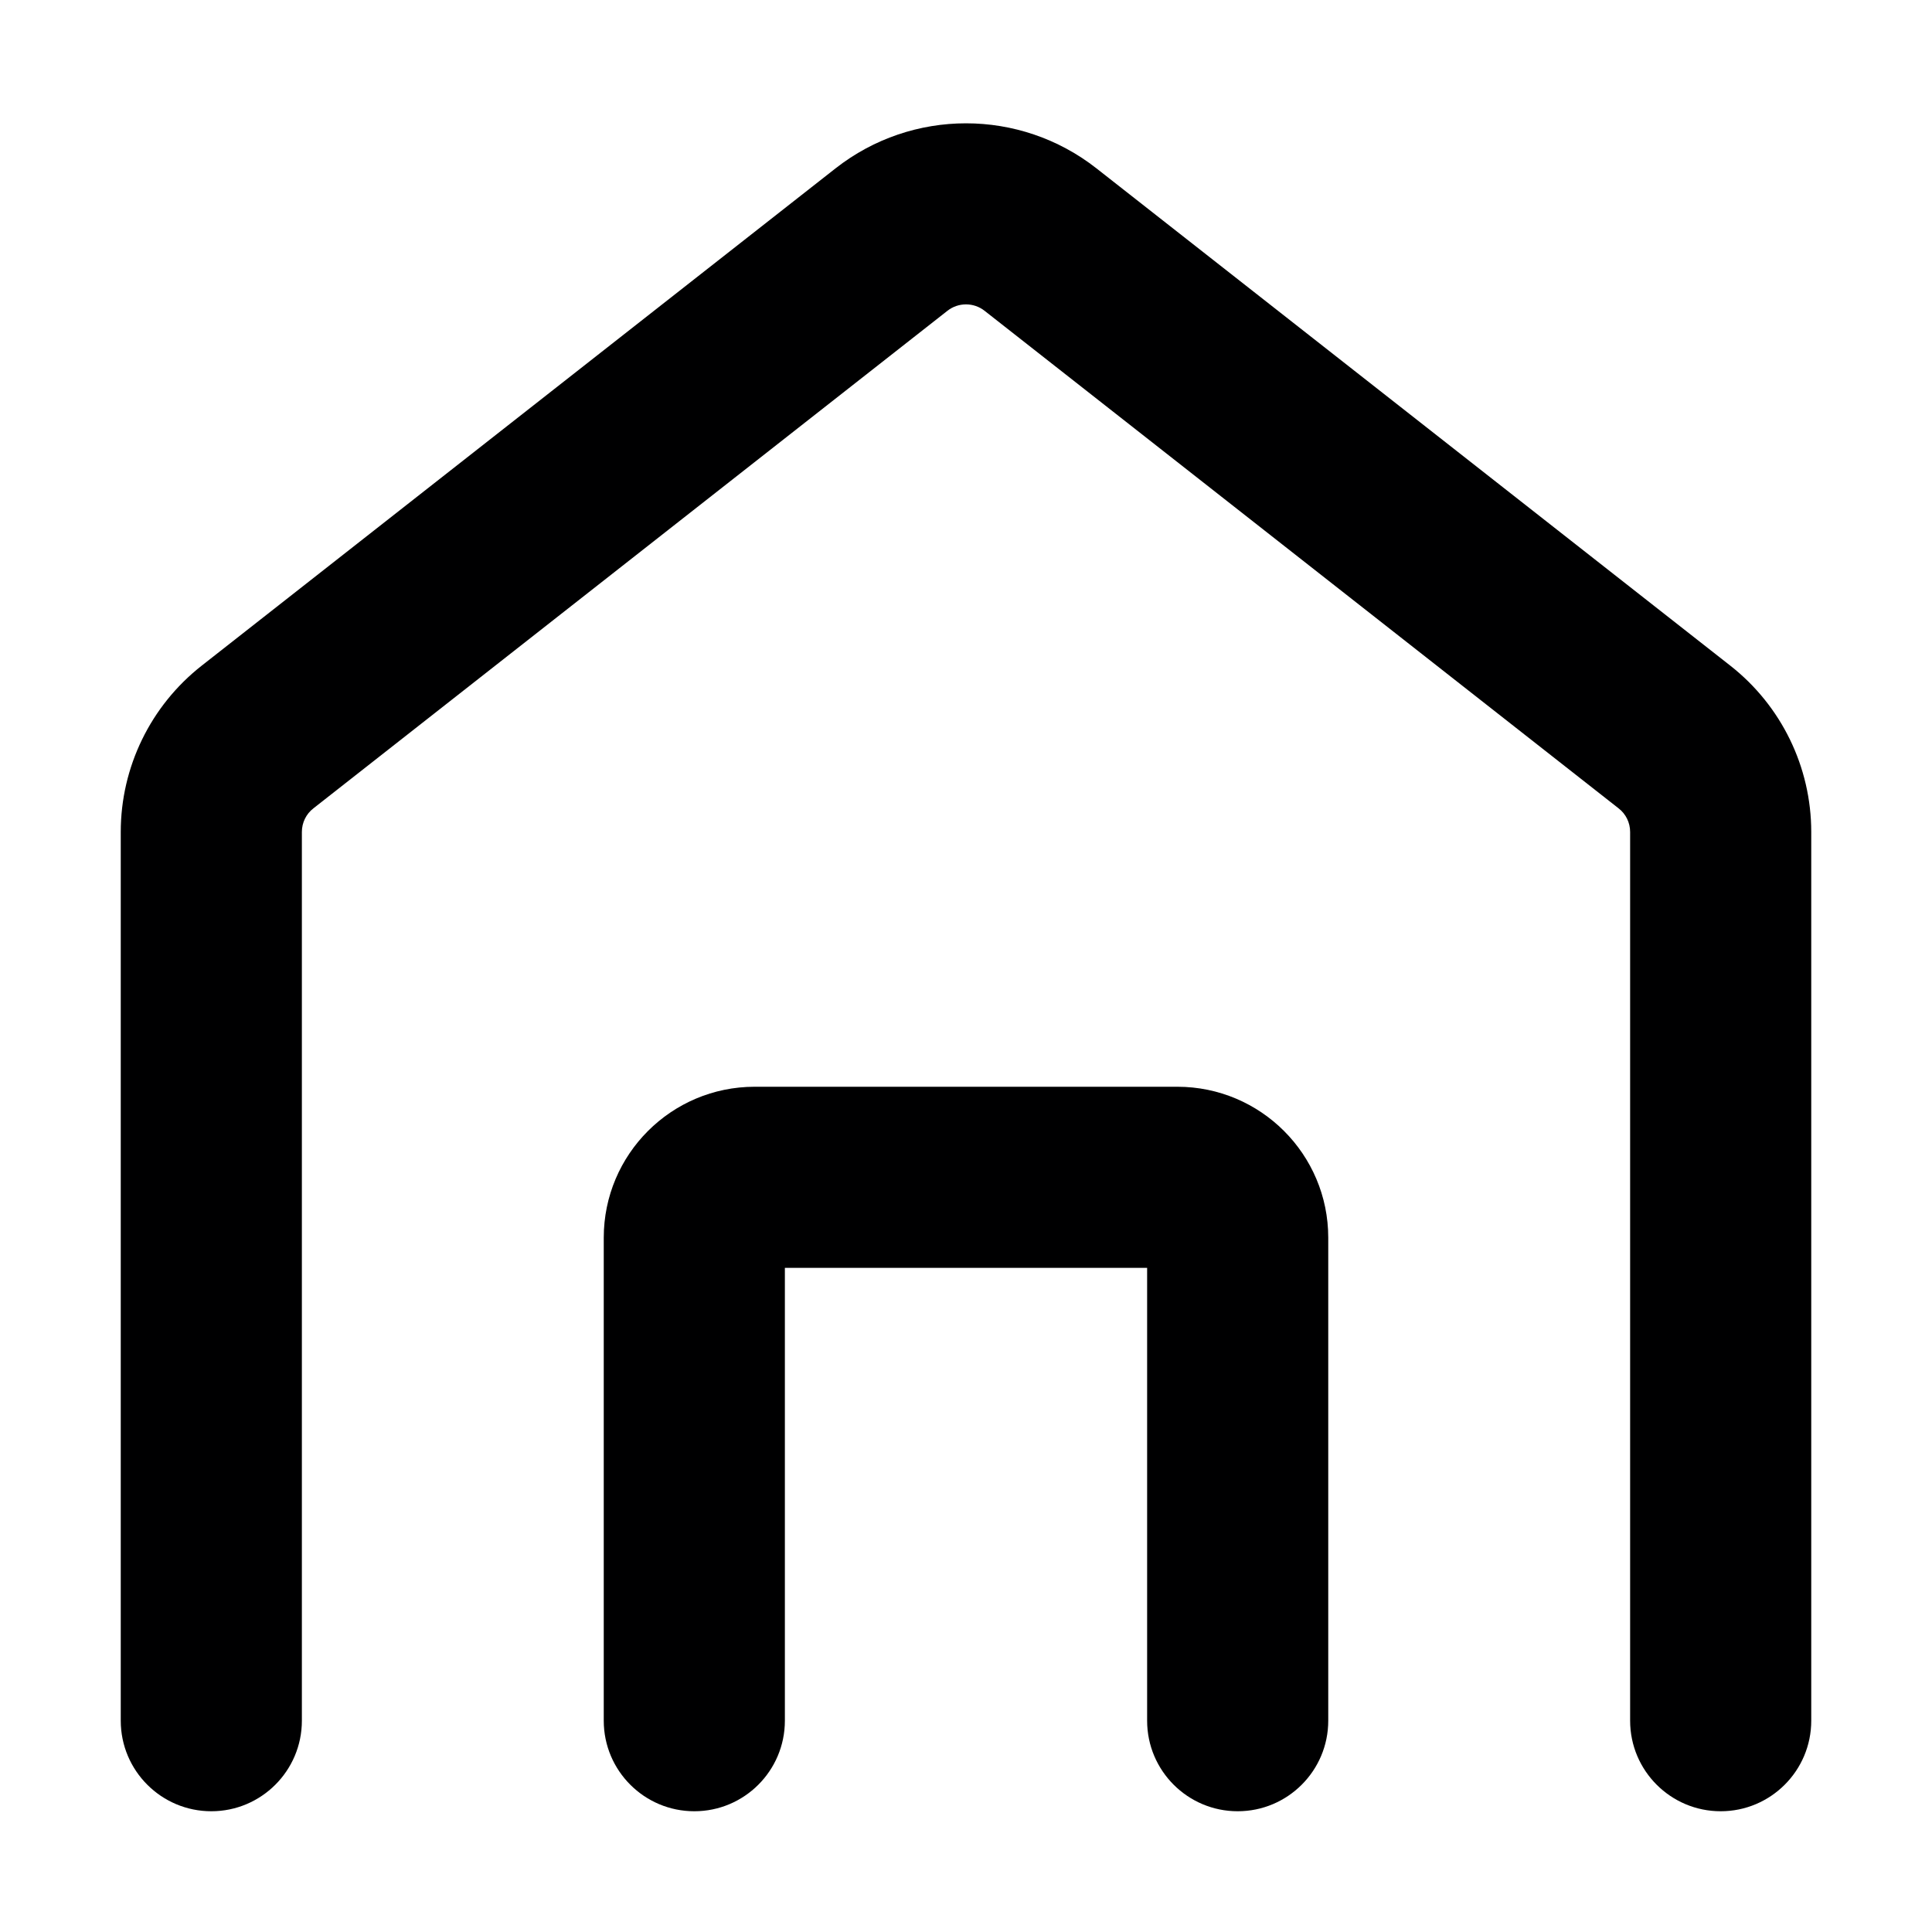 <svg width="16" height="16" viewBox="0 0 16 16" fill="none" xmlns="http://www.w3.org/2000/svg">
<g id="size=16">
<g id="Path">
<path d="M7.846 2.574C7.936 2.503 8.064 2.503 8.154 2.574L13.404 6.694C13.465 6.741 13.5 6.813 13.5 6.89V14.25C13.5 14.664 13.836 15 14.25 15C14.664 15 15 14.664 15 14.25V6.89C15 6.353 14.753 5.845 14.33 5.513L9.08 1.394C8.446 0.897 7.554 0.897 6.92 1.394L1.67 5.513C1.247 5.845 1 6.353 1 6.89V14.25C1 14.664 1.336 15 1.75 15C2.164 15 2.5 14.664 2.5 14.25V6.89C2.5 6.813 2.535 6.741 2.596 6.694L7.846 2.574Z" fill="#000001"/>
<path d="M6.5 14.25V10.5H9.5V14.25C9.5 14.664 9.836 15 10.25 15C10.664 15 11 14.664 11 14.25V10.25C11 9.56 10.44 9 9.75 9H6.25C5.56 9 5 9.56 5 10.25V14.25C5 14.664 5.336 15 5.75 15C6.164 15 6.5 14.664 6.5 14.25Z" fill="#000001"/>
</g>
</g>
</svg>
